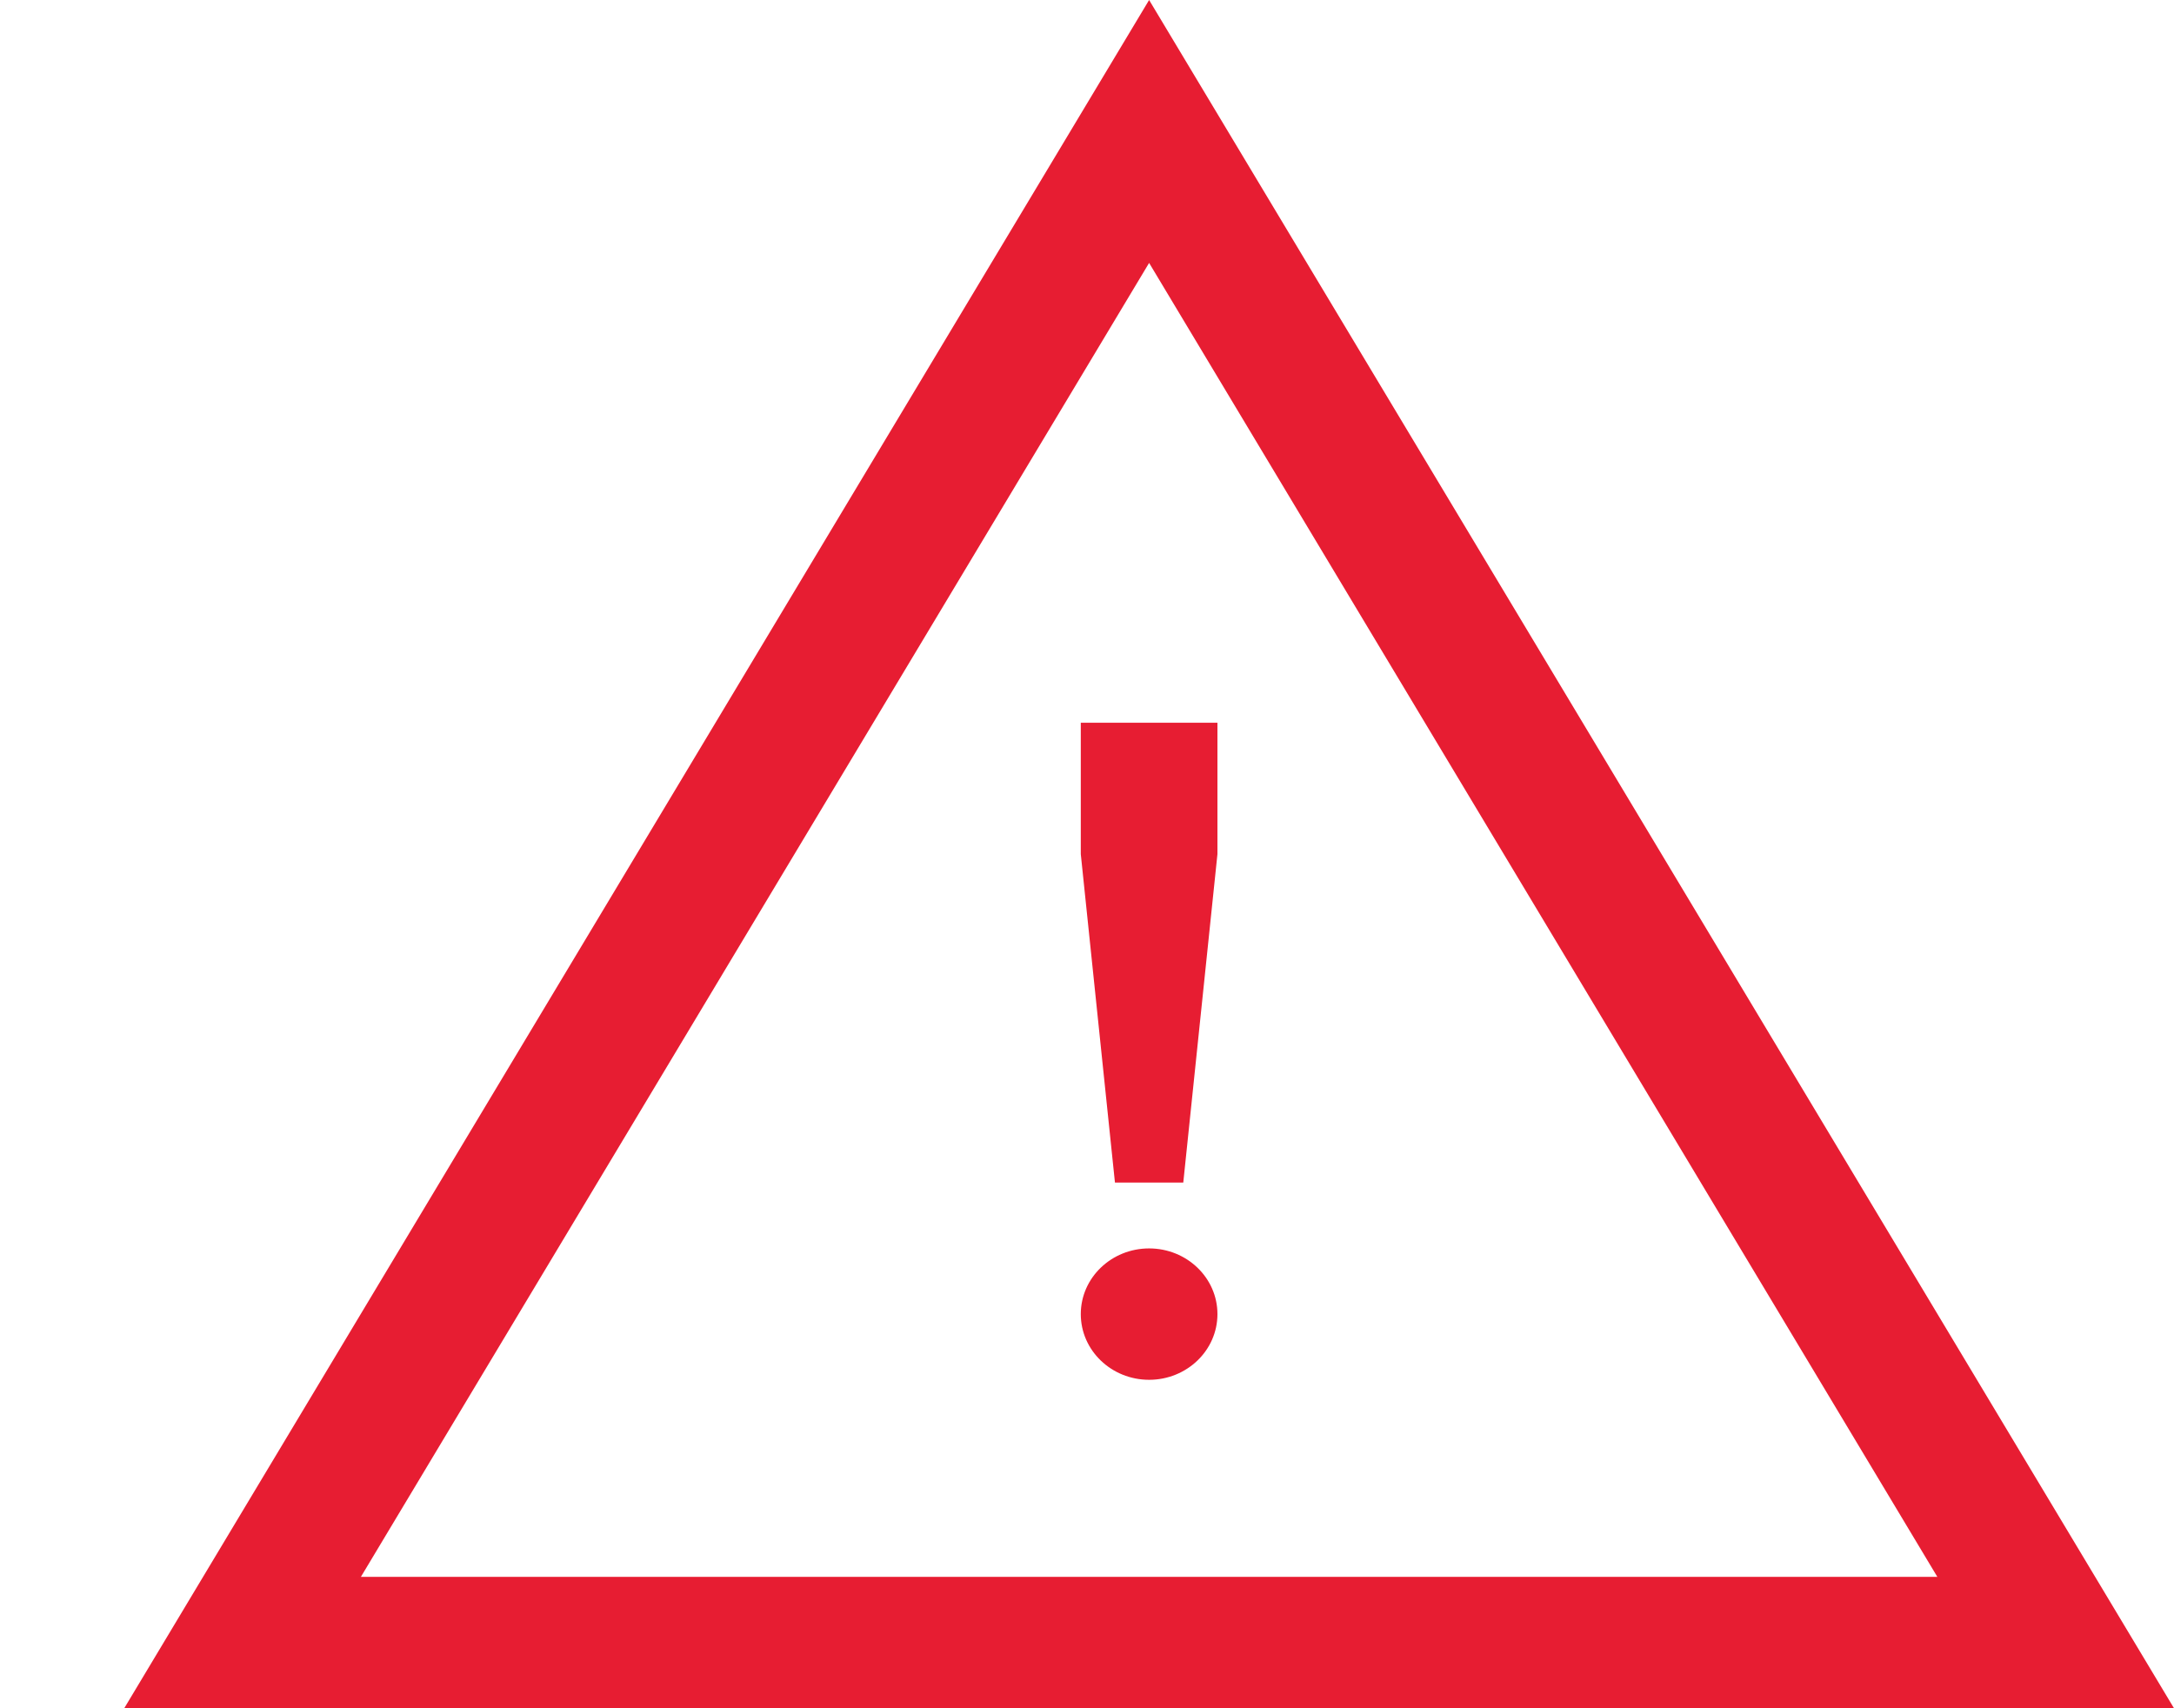 <?xml version="1.0" encoding="UTF-8" standalone="no"?>
<svg width="14px" height="11px" viewBox="0 0 14 11" version="1.1" xmlns="http://www.w3.org/2000/svg" xmlns:xlink="http://www.w3.org/1999/xlink">
    <!-- Generator: Sketch 3.6.1 (26313) - http://www.bohemiancoding.com/sketch -->
    <title>Group 24</title>
    <desc>Created with Sketch.</desc>
    <defs></defs>
    <g id="Page-1" stroke="none" stroke-width="1" fill="none" fill-rule="evenodd">
        <g id="Group-24" fill="#E71D32">
            <path d="M7.4,0 L0.8,11 L14,11 L7.4,0 L7.4,0 Z M7.4,1.693 L12.476,10.154 L2.324,10.154 L7.4,1.693 L7.4,1.693 Z" id="Shape"></path>
            <path d="M6.96,4.654 L6.96,5.5 L7.18,7.615 L7.62,7.615 L7.84,5.5 L7.84,4.654 L6.96,4.654 Z" id="Shape"></path>
            <ellipse id="Oval" cx="7.4" cy="8.462" rx="0.44" ry="0.423"></ellipse>
        </g>
    </g>
</svg>